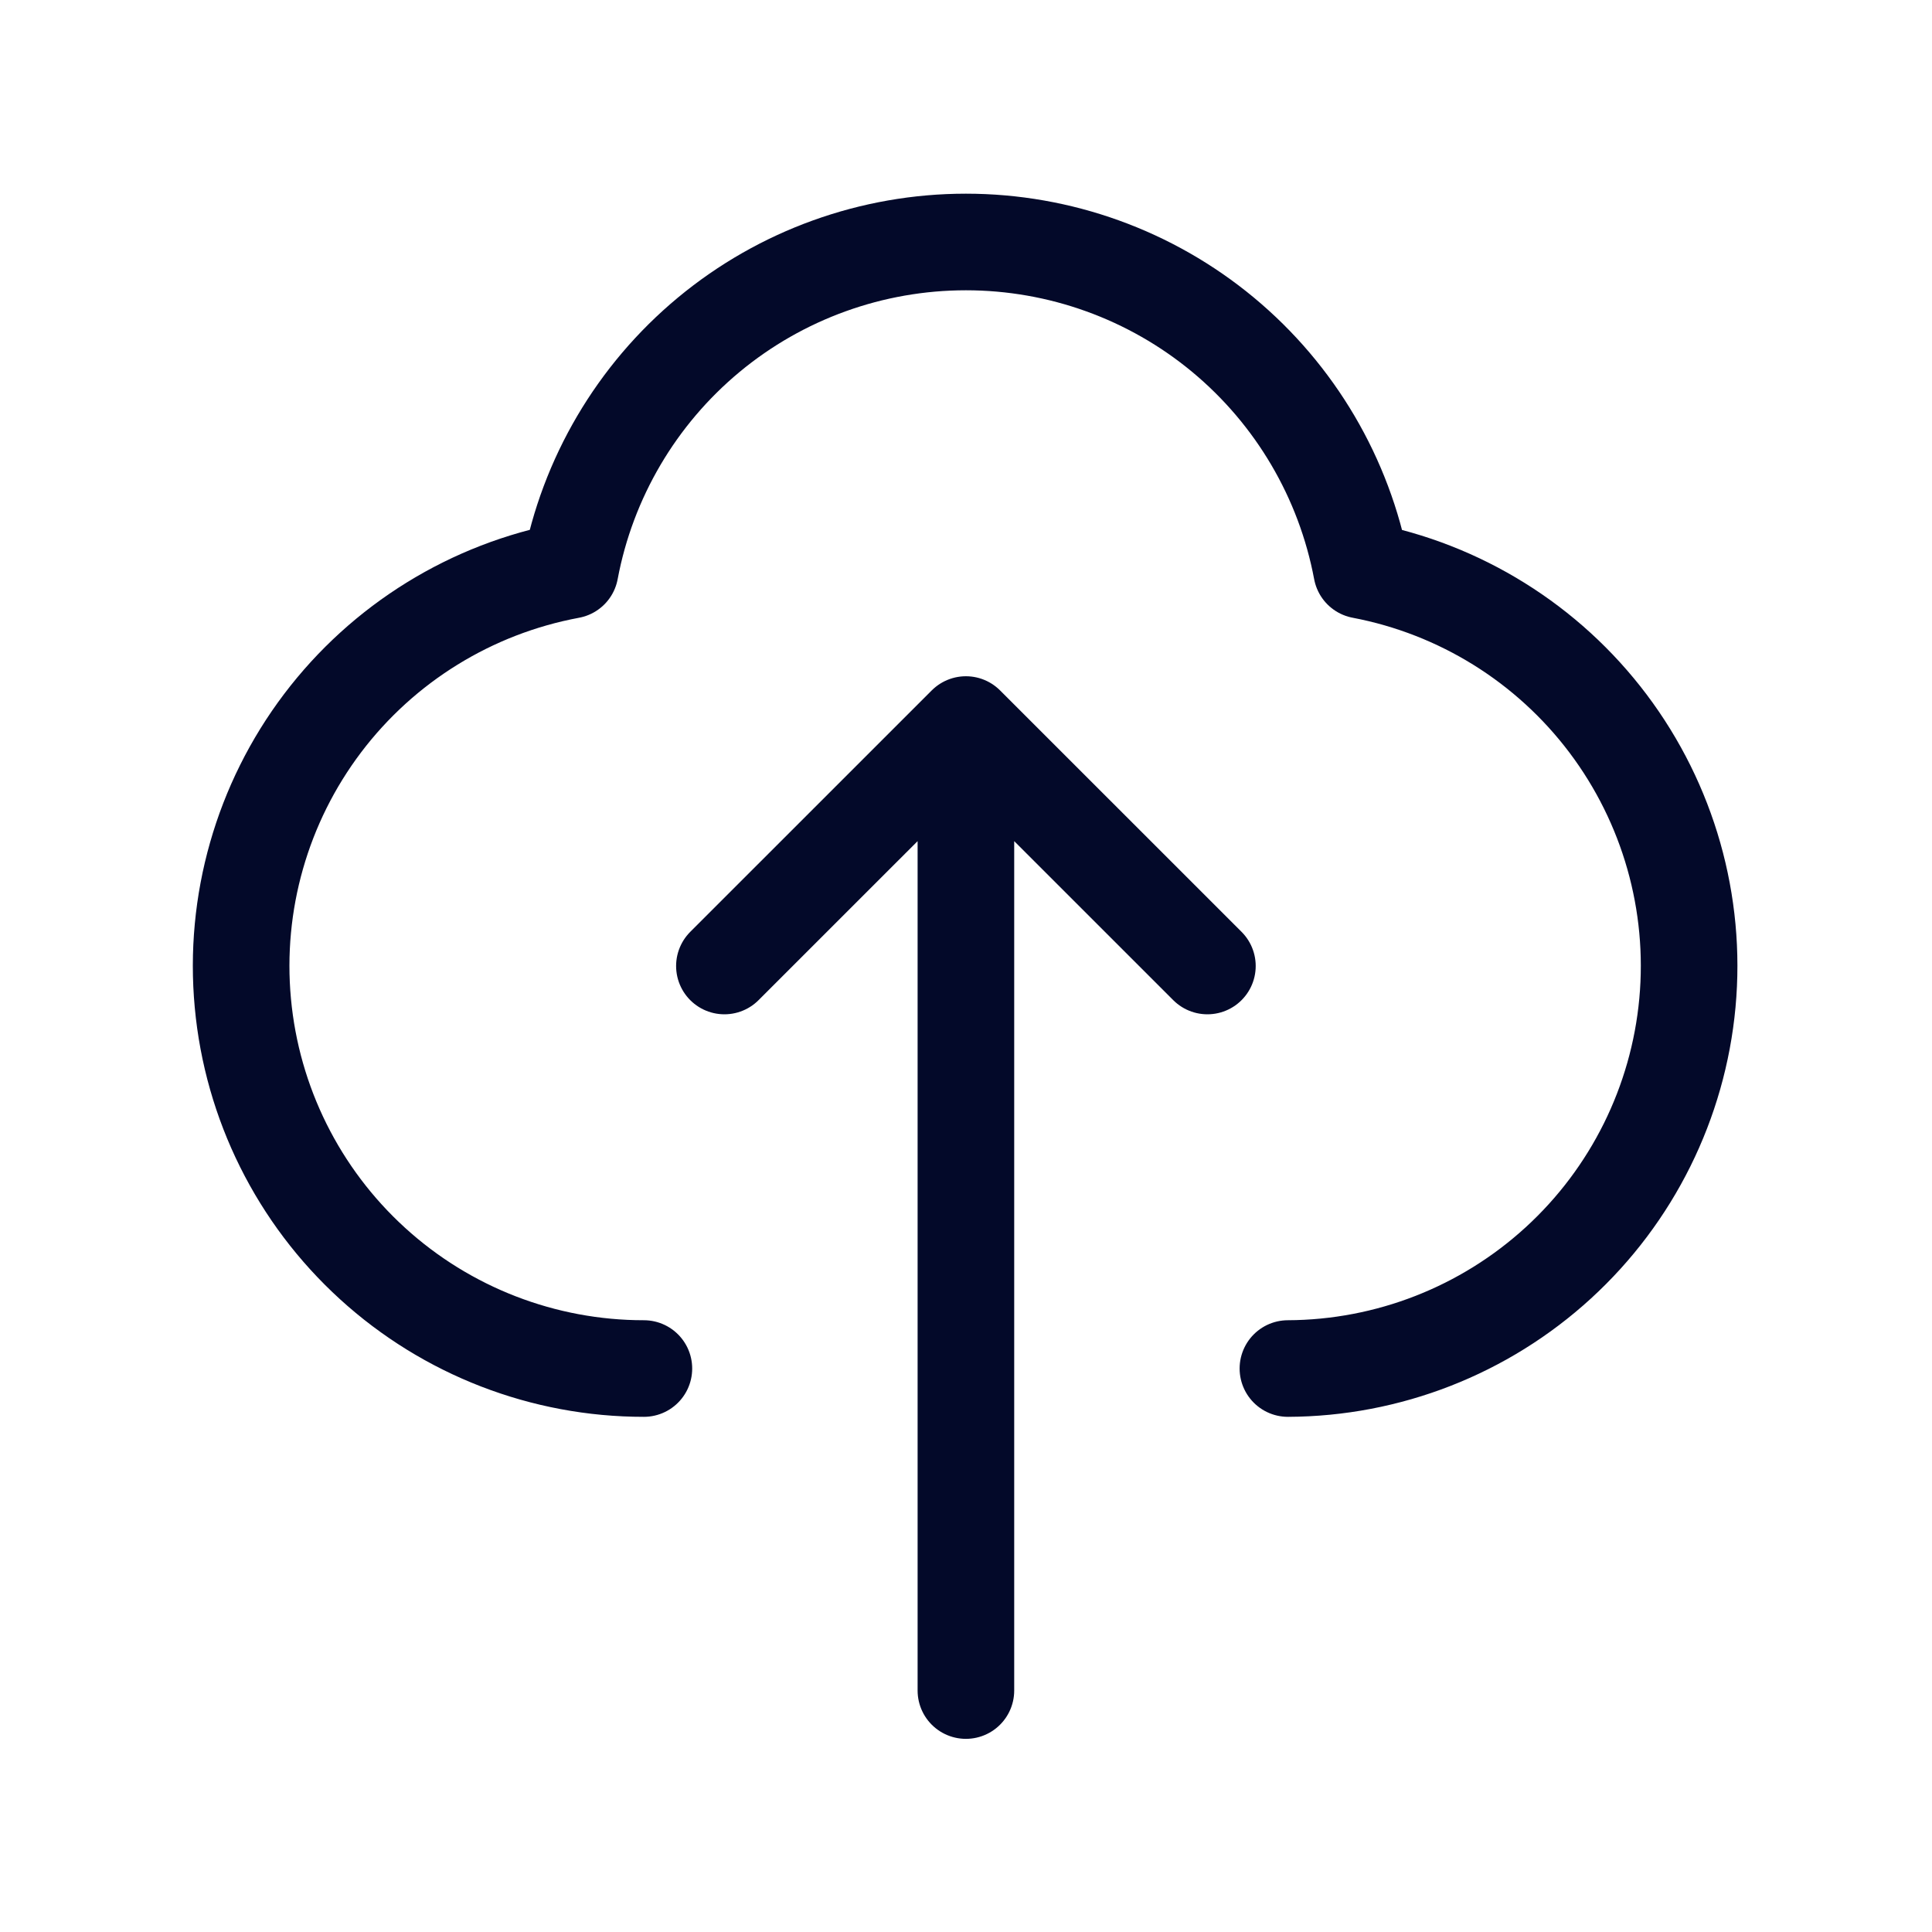 <svg width="40" height="40" viewBox="0 0 40 40" fill="none" xmlns="http://www.w3.org/2000/svg">
<path d="M13.331 28.334C11.253 28.335 9.249 27.56 7.713 26.16C6.176 24.76 5.219 22.837 5.028 20.767C4.836 18.698 5.425 16.631 6.679 14.973C7.933 13.316 9.761 12.187 11.805 11.807C12.163 9.897 13.179 8.172 14.675 6.93C16.171 5.689 18.054 5.01 19.998 5.01C21.942 5.01 23.825 5.689 25.321 6.93C26.817 8.172 27.832 9.897 28.191 11.807C30.228 12.194 32.047 13.326 33.294 14.982C34.541 16.639 35.127 18.7 34.936 20.764C34.745 22.828 33.792 24.748 32.263 26.147C30.733 27.547 28.738 28.326 26.665 28.334M14.998 20L19.998 15.001M19.998 15.001L24.998 20M19.998 15.001V35.001" stroke="#030929" stroke-width="2" stroke-linecap="round" stroke-linejoin="round"/>
</svg>
